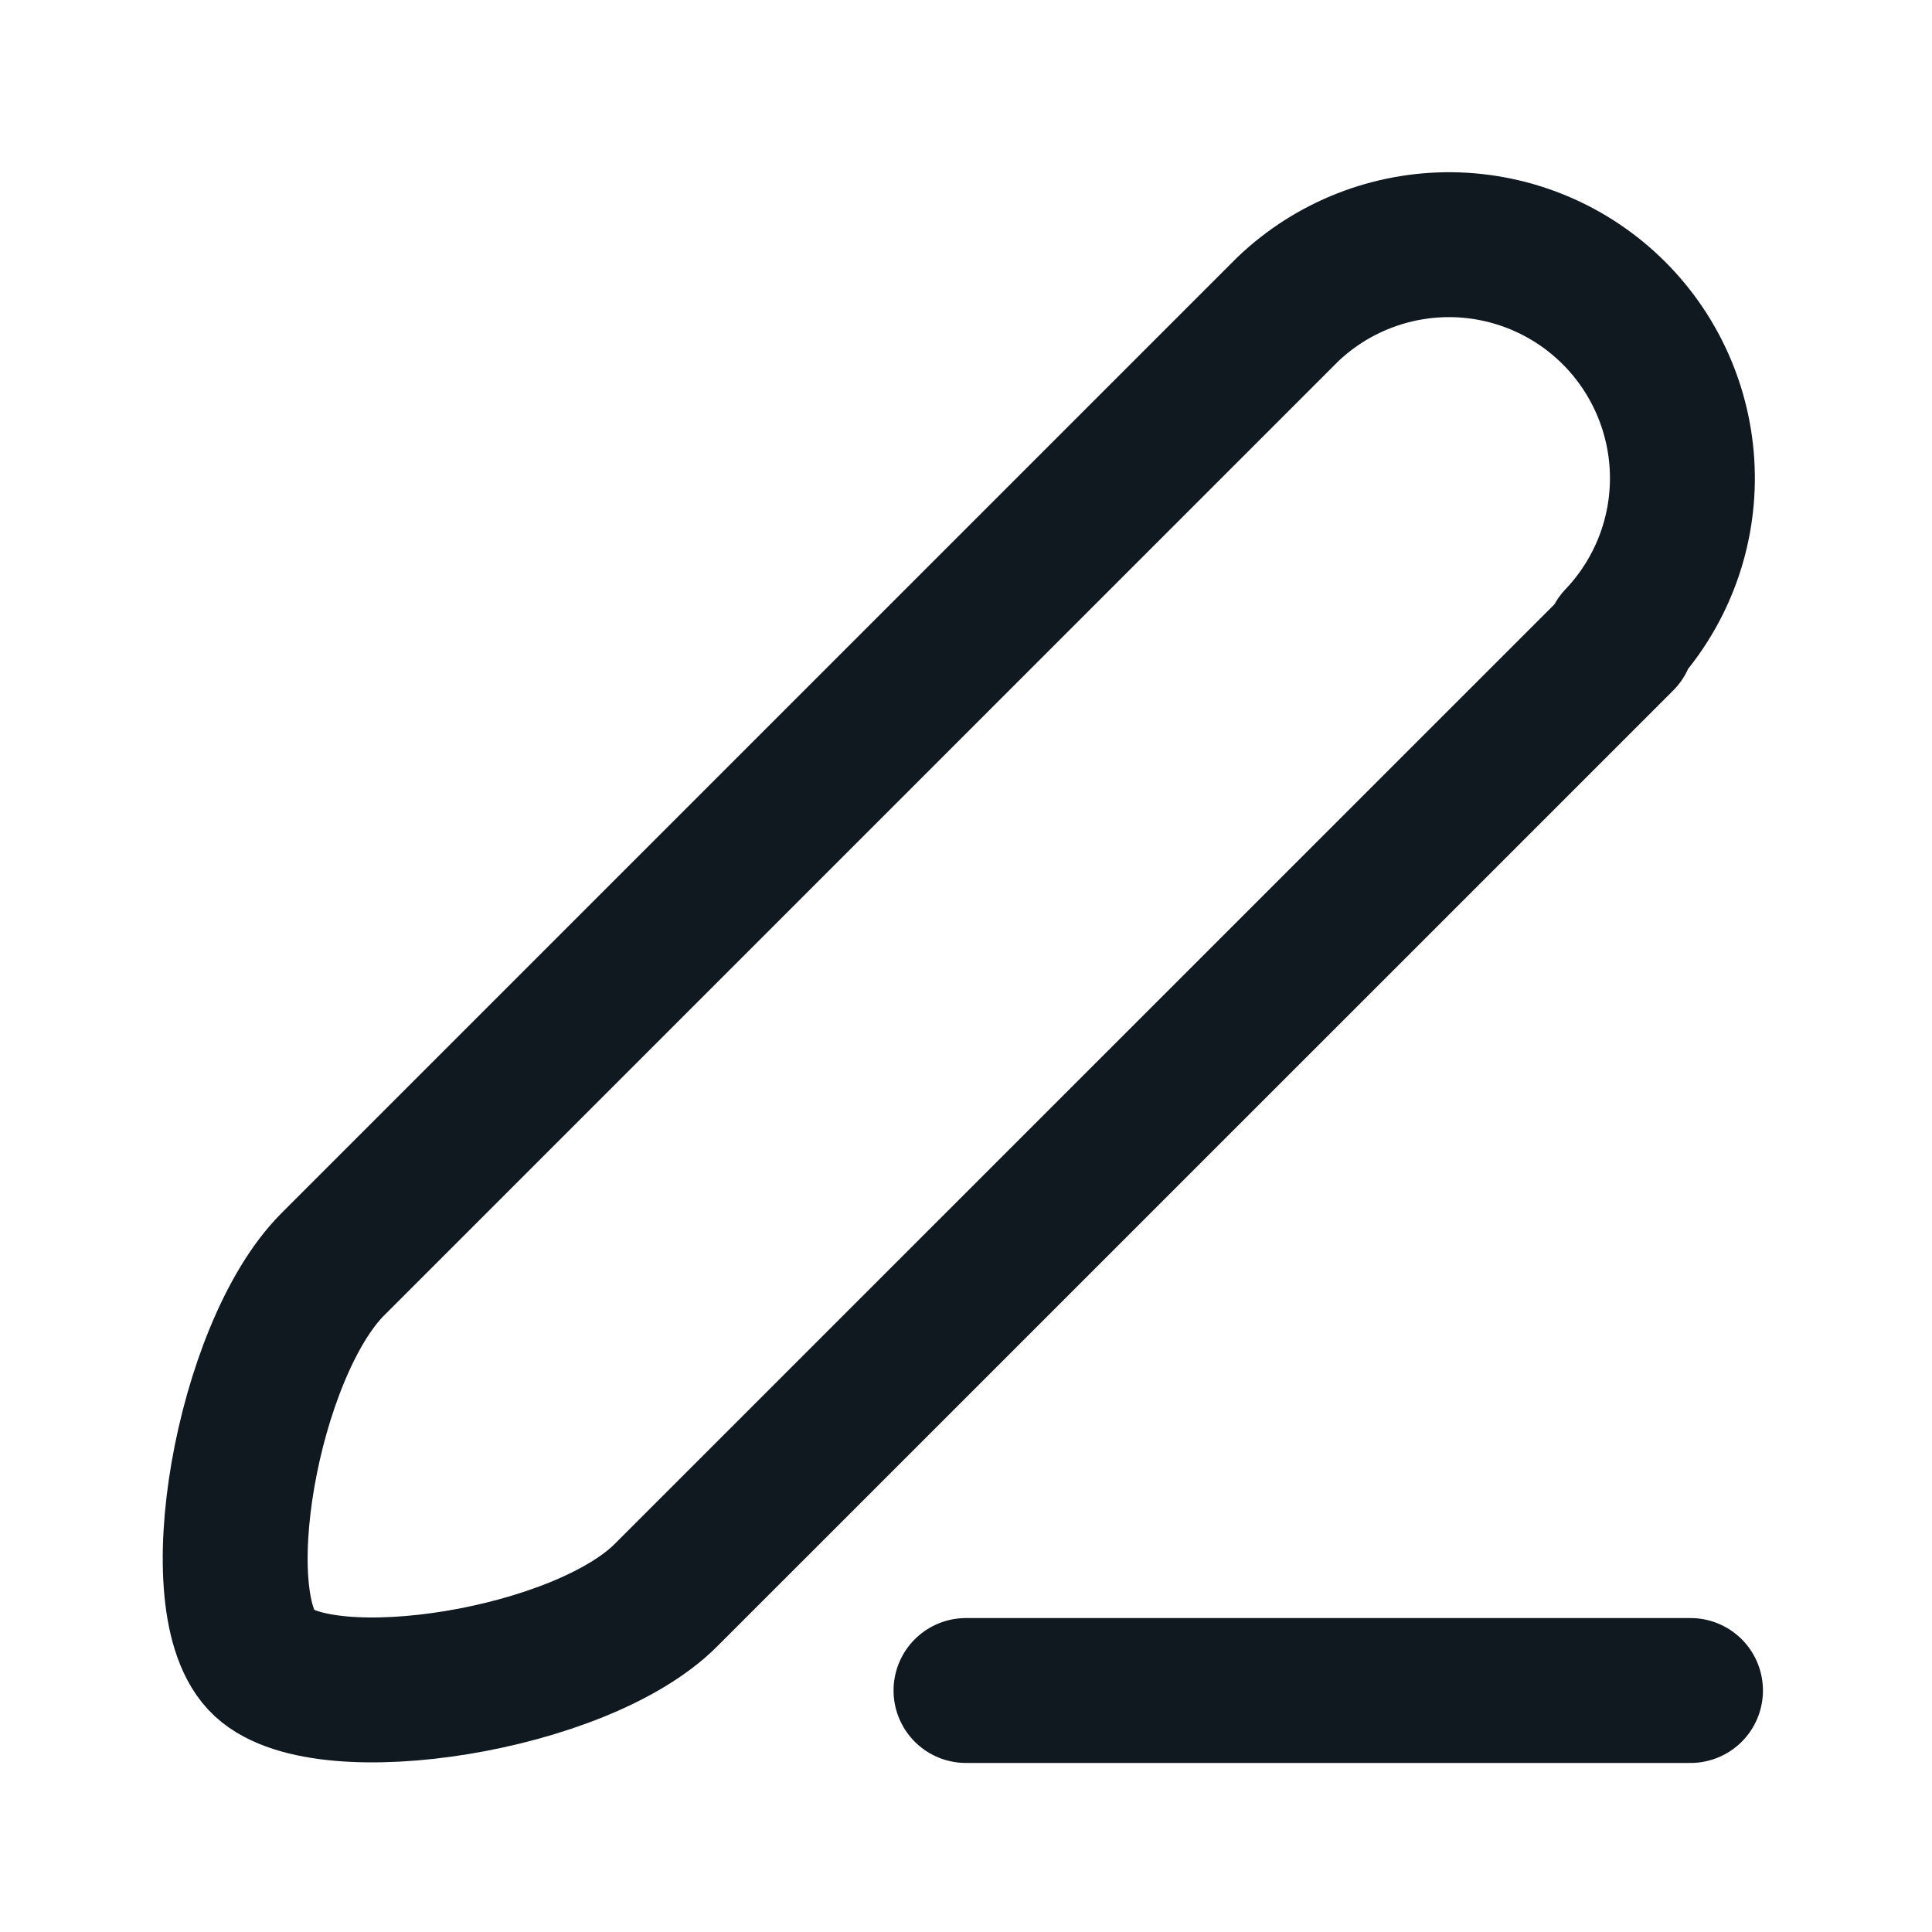 <svg width="20" height="20" viewBox="0 0 20 20" fill="none" xmlns="http://www.w3.org/2000/svg">
<path d="M16.791 6.617L6.899 16.508C6.016 17.4 3.374 17.808 2.733 17.216C2.091 16.625 2.558 13.983 3.441 13.092L13.333 3.2C13.79 2.765 14.398 2.526 15.029 2.533C15.66 2.541 16.262 2.795 16.708 3.241C17.154 3.687 17.408 4.29 17.416 4.92C17.424 5.551 17.184 6.16 16.749 6.617H16.791Z" stroke="#101820" stroke-width="1.5" stroke-linecap="round" stroke-linejoin="round"/>
<path d="M17.5 17.5H10" stroke="#101820" stroke-width="1.5" stroke-linecap="round" stroke-linejoin="round"/>
</svg>
